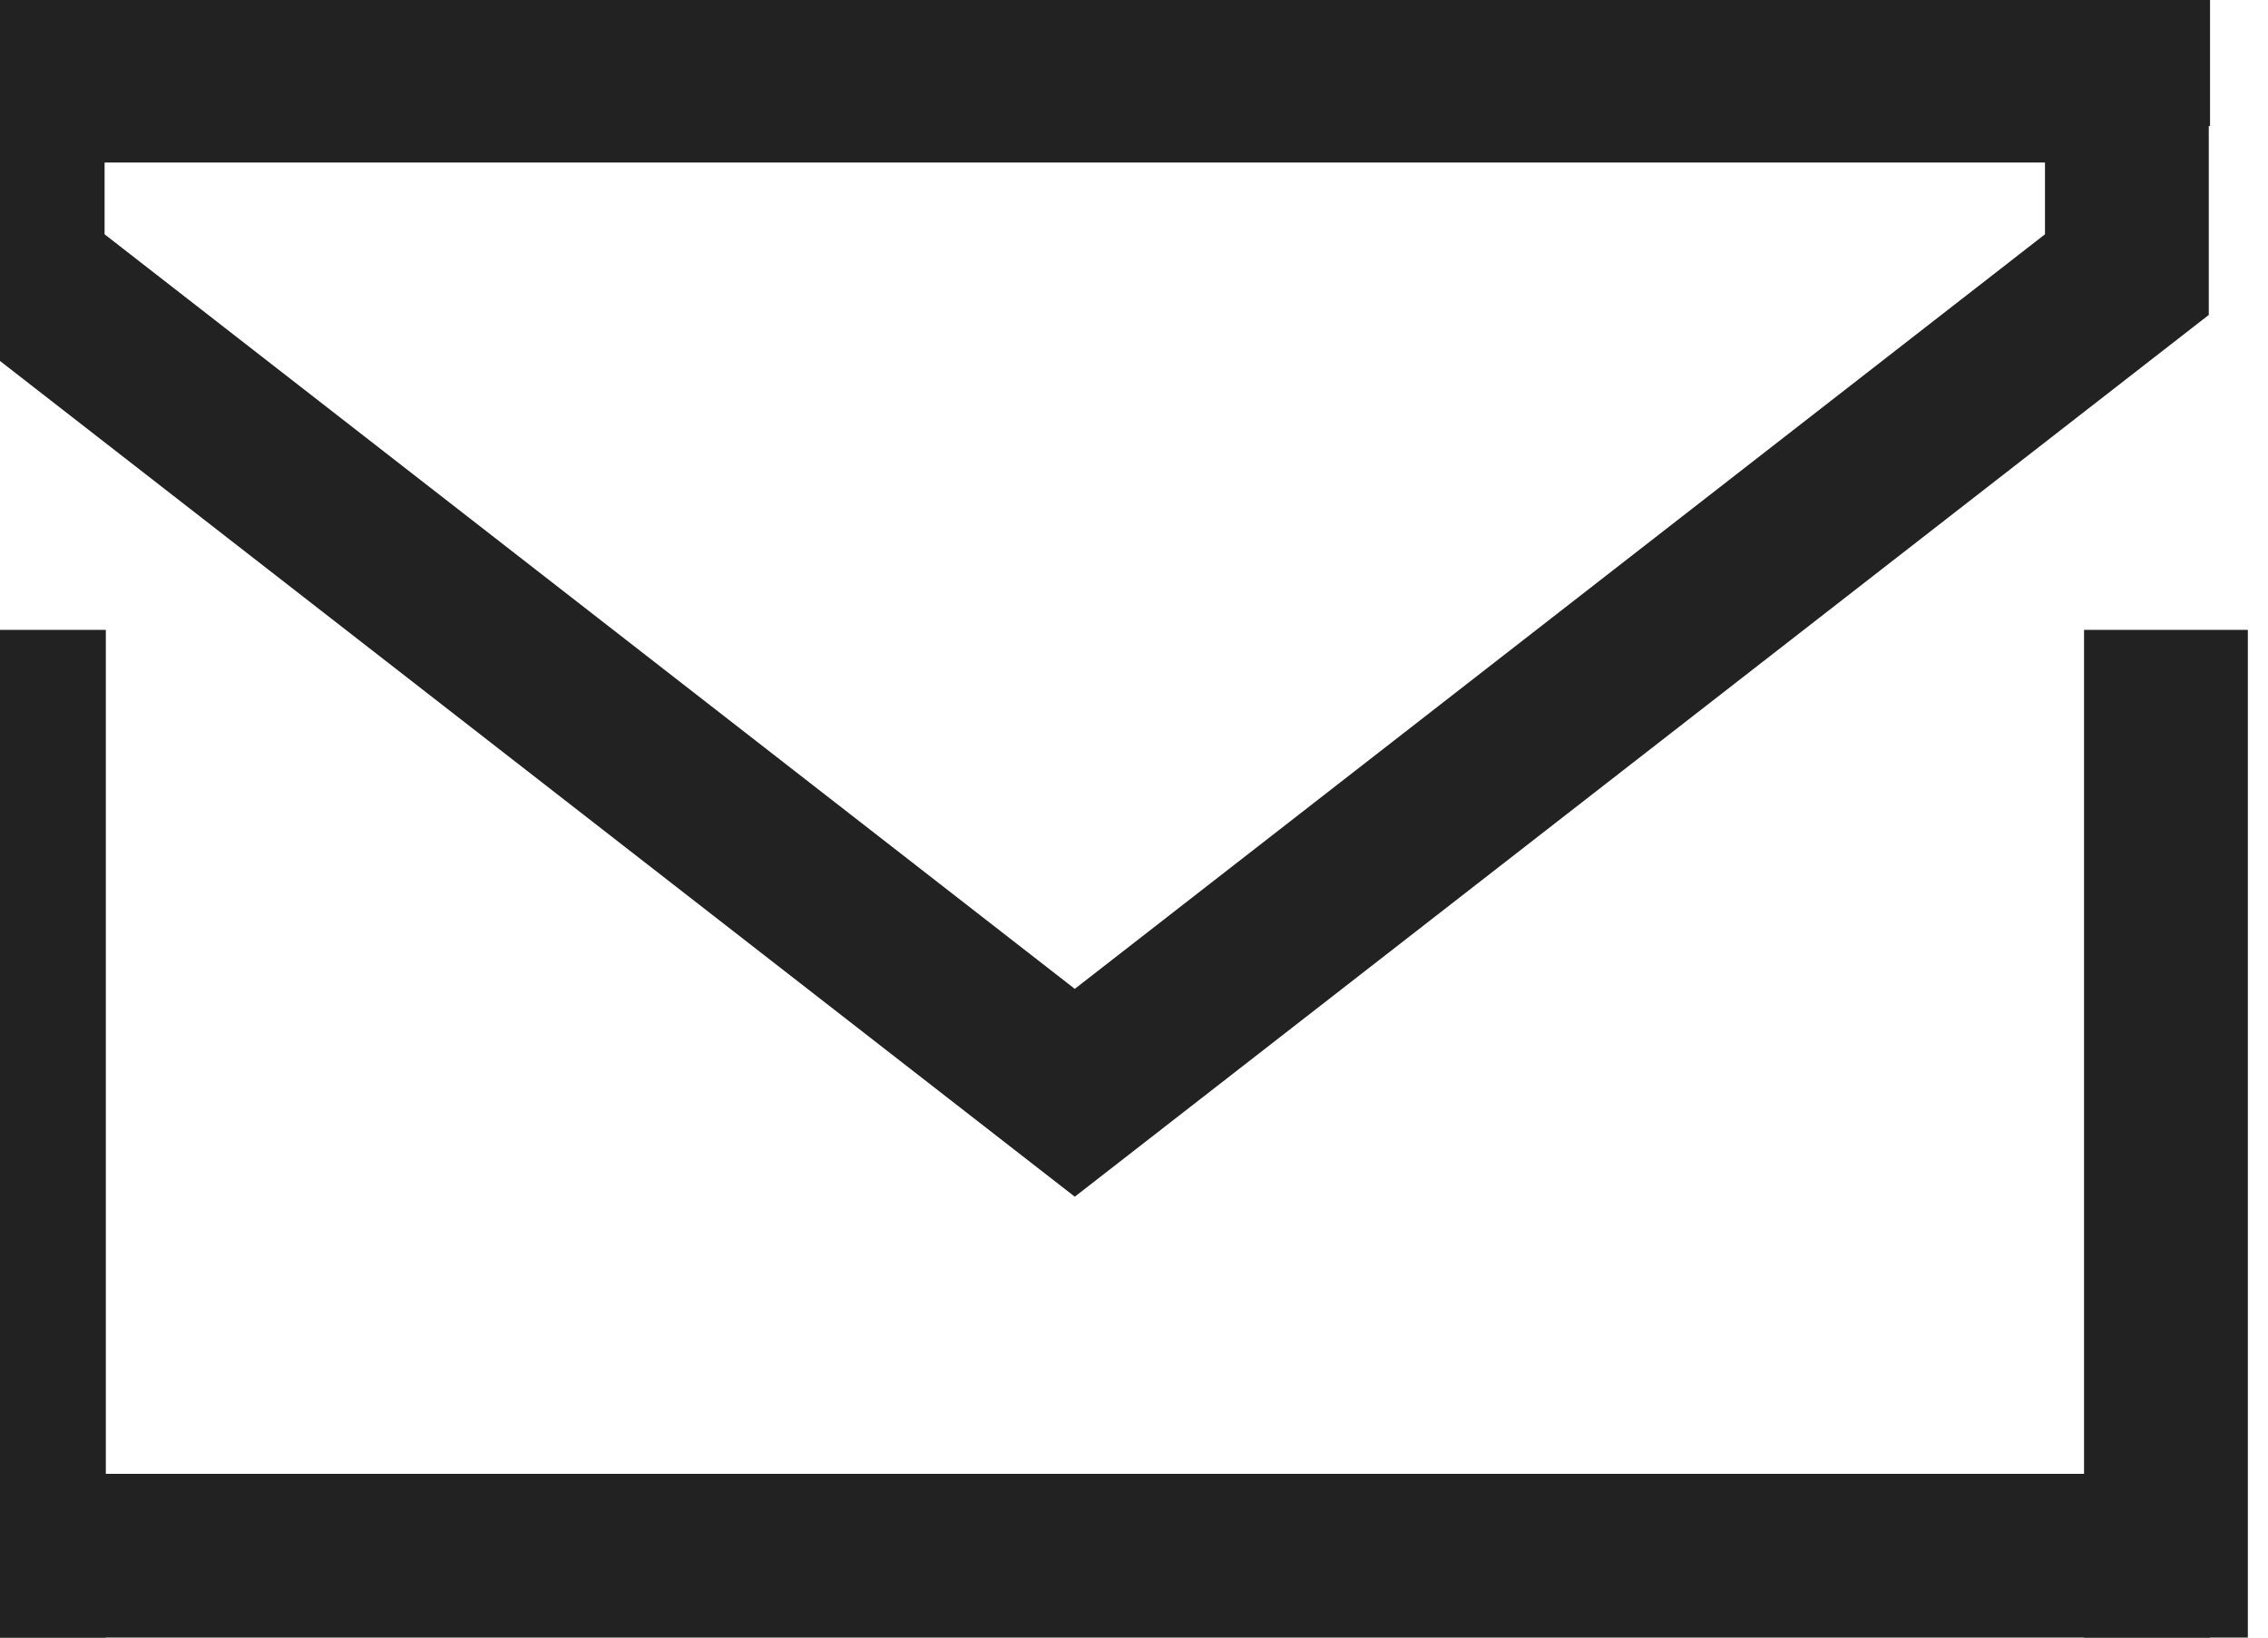 <svg width="18" height="13" viewBox="0 0 18 13" fill="none" xmlns="http://www.w3.org/2000/svg" xmlns:xlink="http://www.w3.org/1999/xlink">
	<desc>
			Created with Pixso.
	</desc>
	<defs/>
	<rect id="icon_email" width="17.744" height="13" transform="translate(-0.46 0)" fill="#FFFFFF" fill-opacity="0"/>
	<line id="Line 14" x1="0.19" y1="5" x2="0.19" y2="13" stroke="#222222" stroke-opacity="1" stroke-width="1.3"/>
	<line id="Line 15" x1="17.19" y1="5" x2="17.19" y2="13" stroke="#222222" stroke-opacity="1" stroke-width="1.3"/>
	<line id="Line 16" x1="-0.46" y1="12.35" x2="17.54" y2="12.35" stroke="#222222" stroke-opacity="1" stroke-width="1.3"/>
	<line id="Line 17" x1="-0.46" y1="0.35" x2="17.54" y2="0.35" stroke="#222222" stroke-opacity="1" stroke-width="1.3"/>
	<path id="Polygon 2" d="M0.83 1.86L8.53 7.85L16.23 1.86L16.23 1.29L0.83 1.29L0.83 1.86ZM17.53 1.29L17.53 0L-0.47 0L-0.47 2.5L8.53 9.5L17.53 2.5L17.53 1.29Z" fill="#222222" fill-opacity="1" fill-rule="evenodd"/>
</svg>
